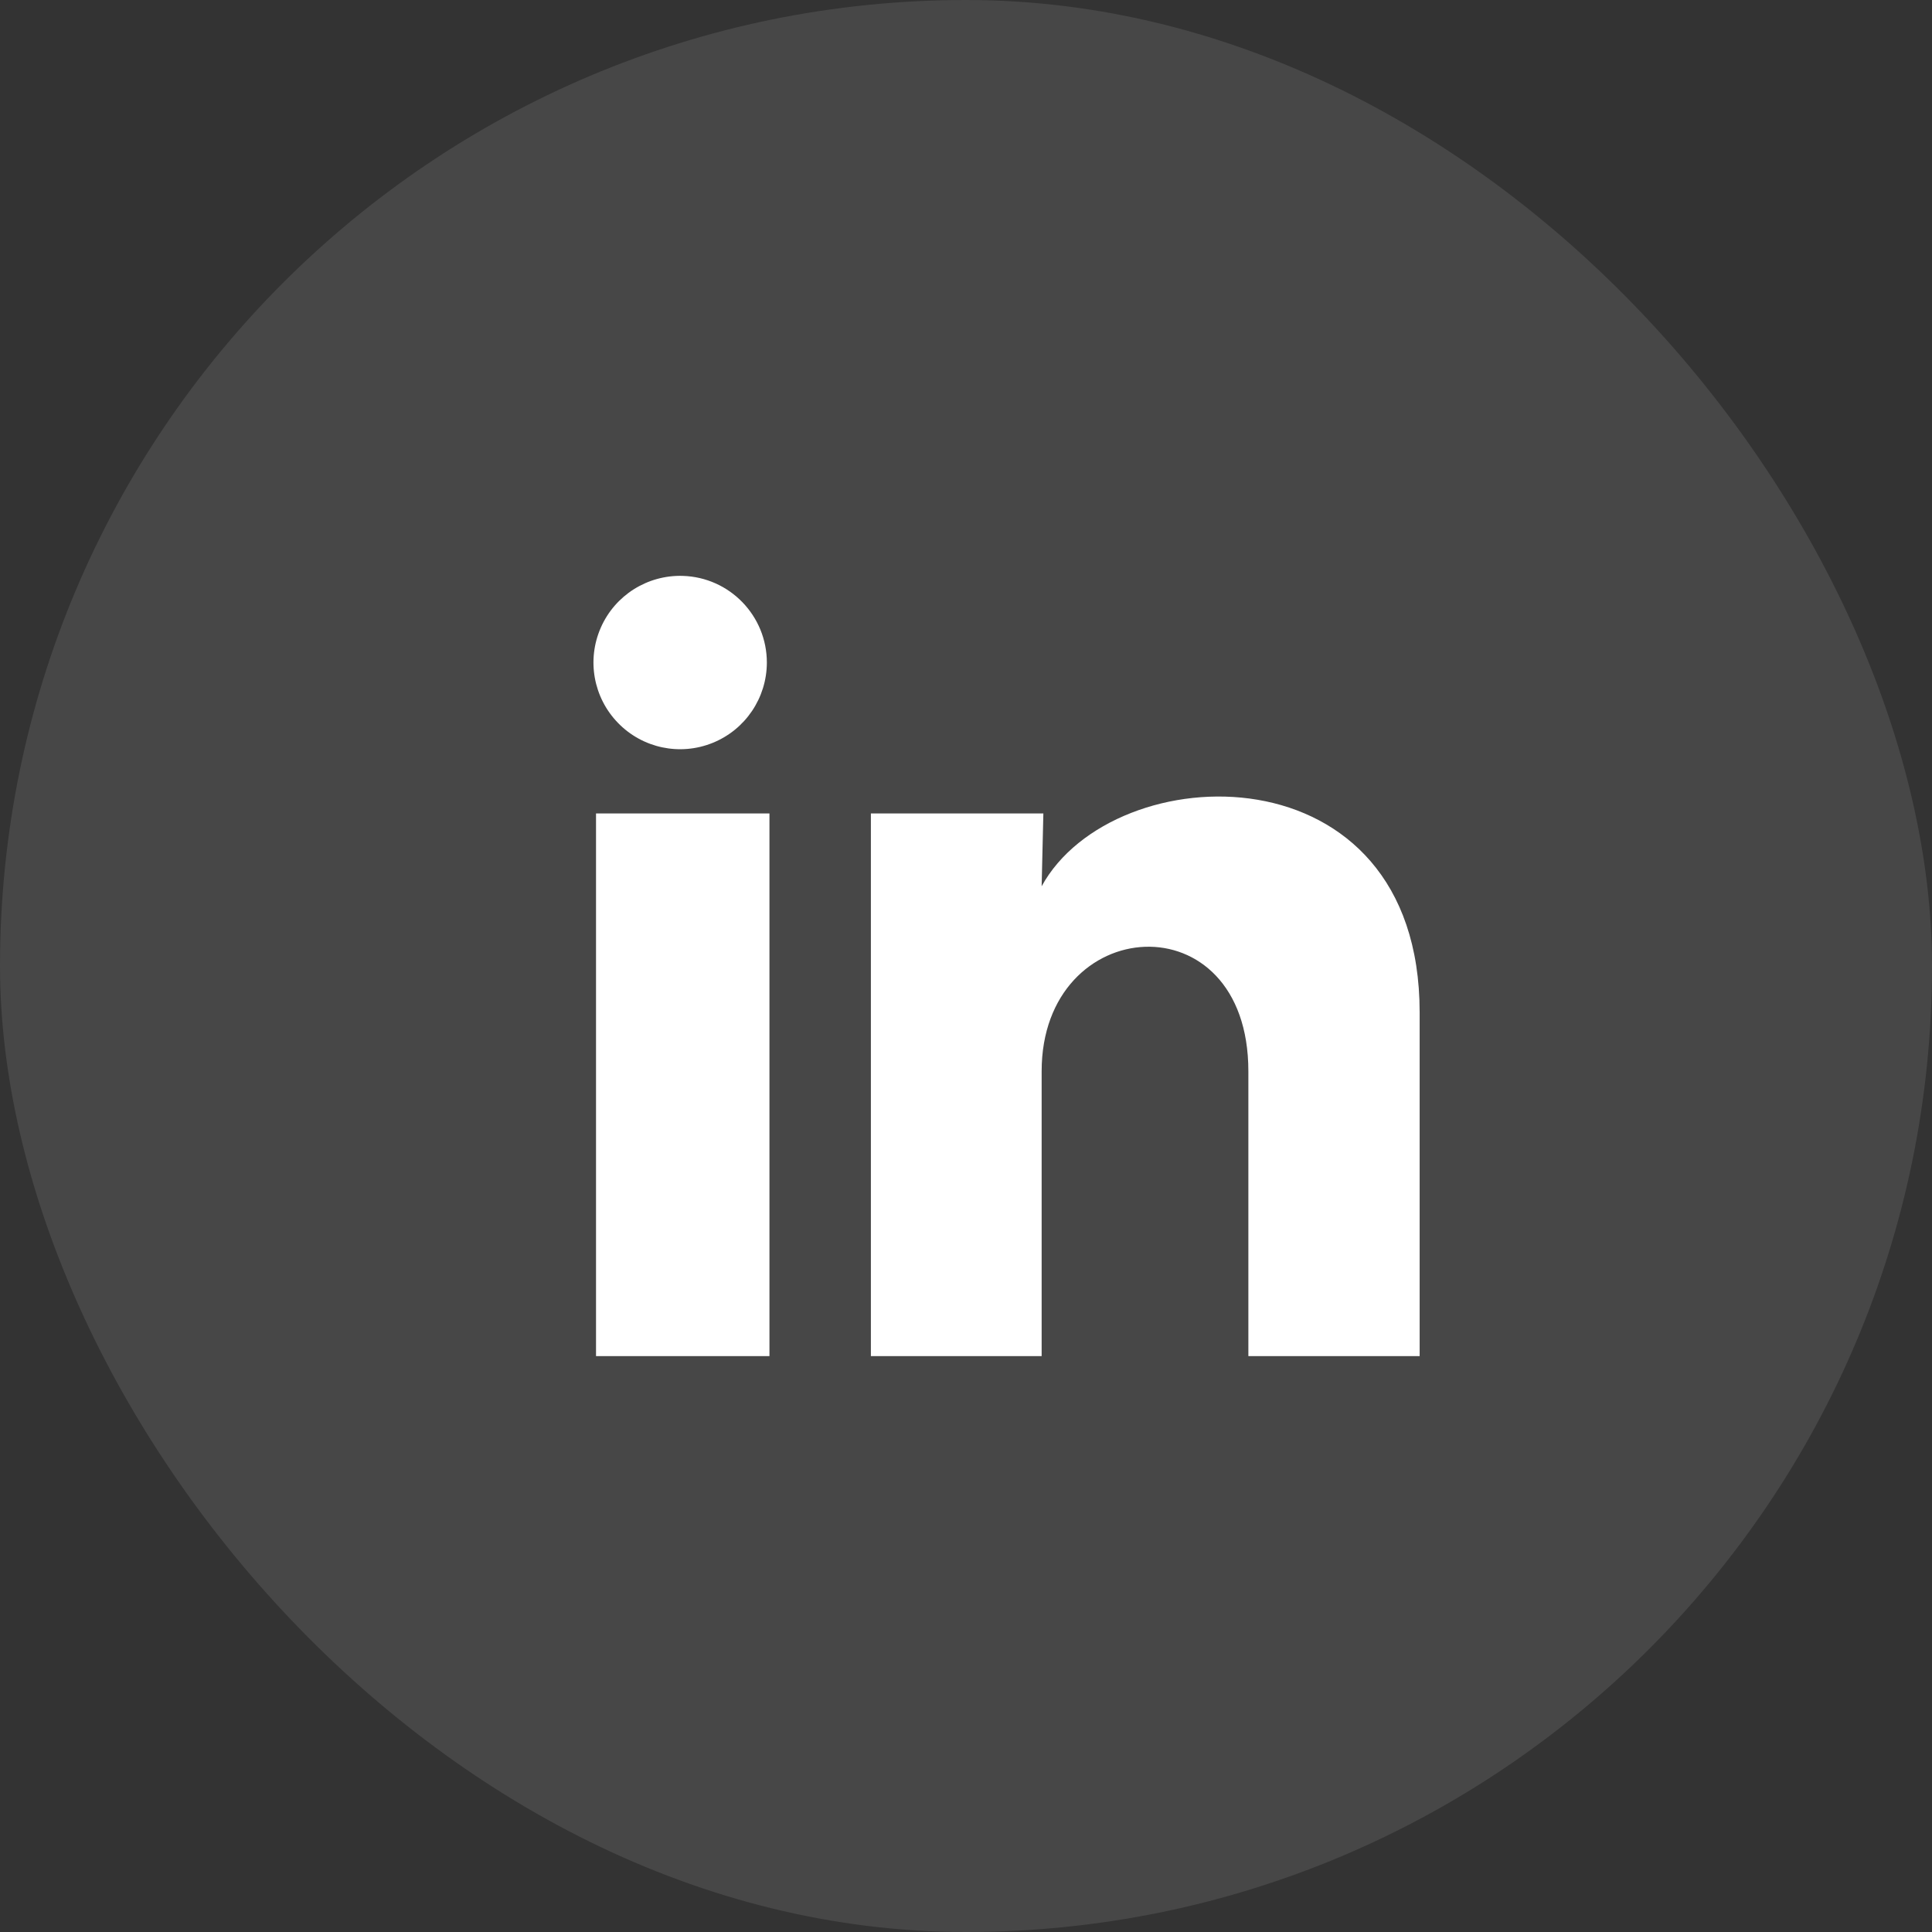<svg width="26" height="26" viewBox="0 0 26 26" fill="none" xmlns="http://www.w3.org/2000/svg">
<rect x="0" y="0" width="26" height="26" fill="#333333" stroke="none"/>
<rect width="26" height="26" rx="13" fill="white" fill-opacity="0.1"/>
<path d="M10.32 8.917C10.319 9.392 10.031 9.819 9.591 9.997C9.151 10.176 8.646 10.069 8.316 9.728C7.985 9.387 7.894 8.88 8.086 8.445C8.277 8.011 8.713 7.736 9.188 7.75C9.819 7.769 10.32 8.286 10.32 8.917ZM10.355 10.947H8.021V18.25H10.355V10.947ZM14.041 10.947H11.72V18.25H14.018V14.417C14.018 12.282 16.8 12.084 16.8 14.417V18.25H19.105V13.624C19.105 10.025 14.986 10.159 14.018 11.927L14.041 10.947Z" fill="white"/>
</svg>
